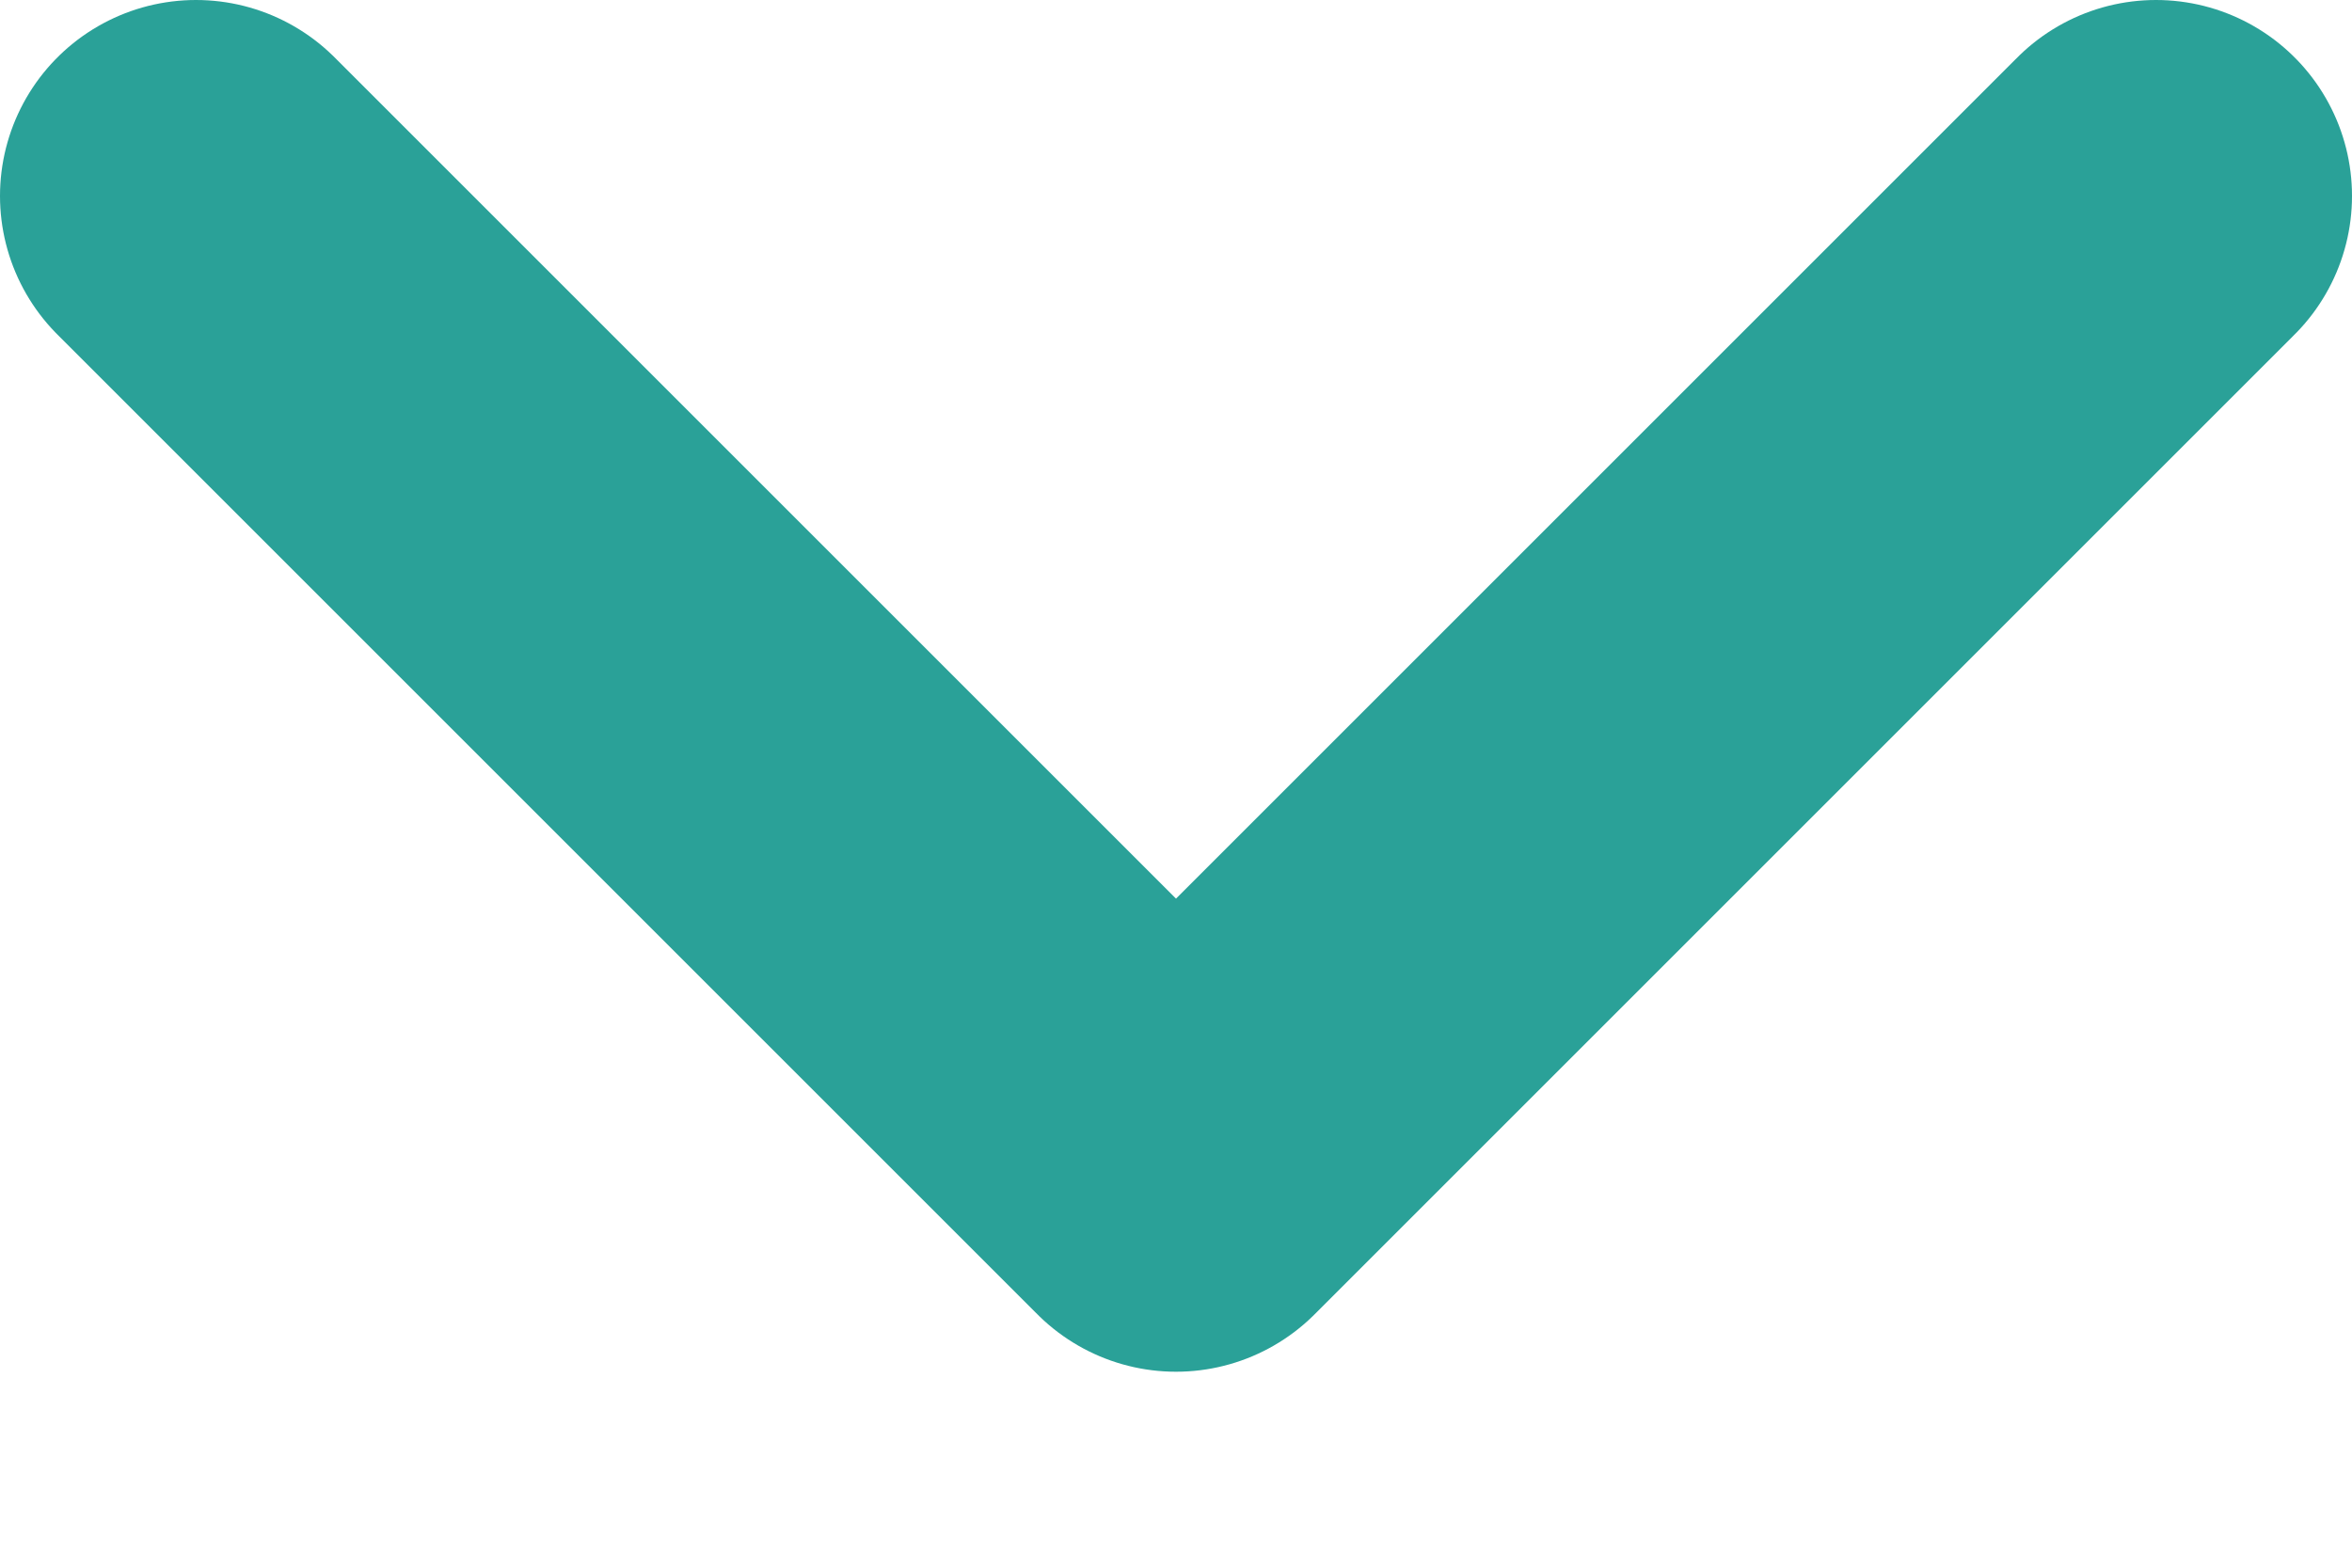 <svg width="12" height="8" viewBox="0 0 12 8" xmlns="http://www.w3.org/2000/svg">
  <path d="M1 1L6 6L11 1" stroke="#2aa198" stroke-width="2" fill="none" stroke-linecap="round" stroke-linejoin="round"/>
</svg> 